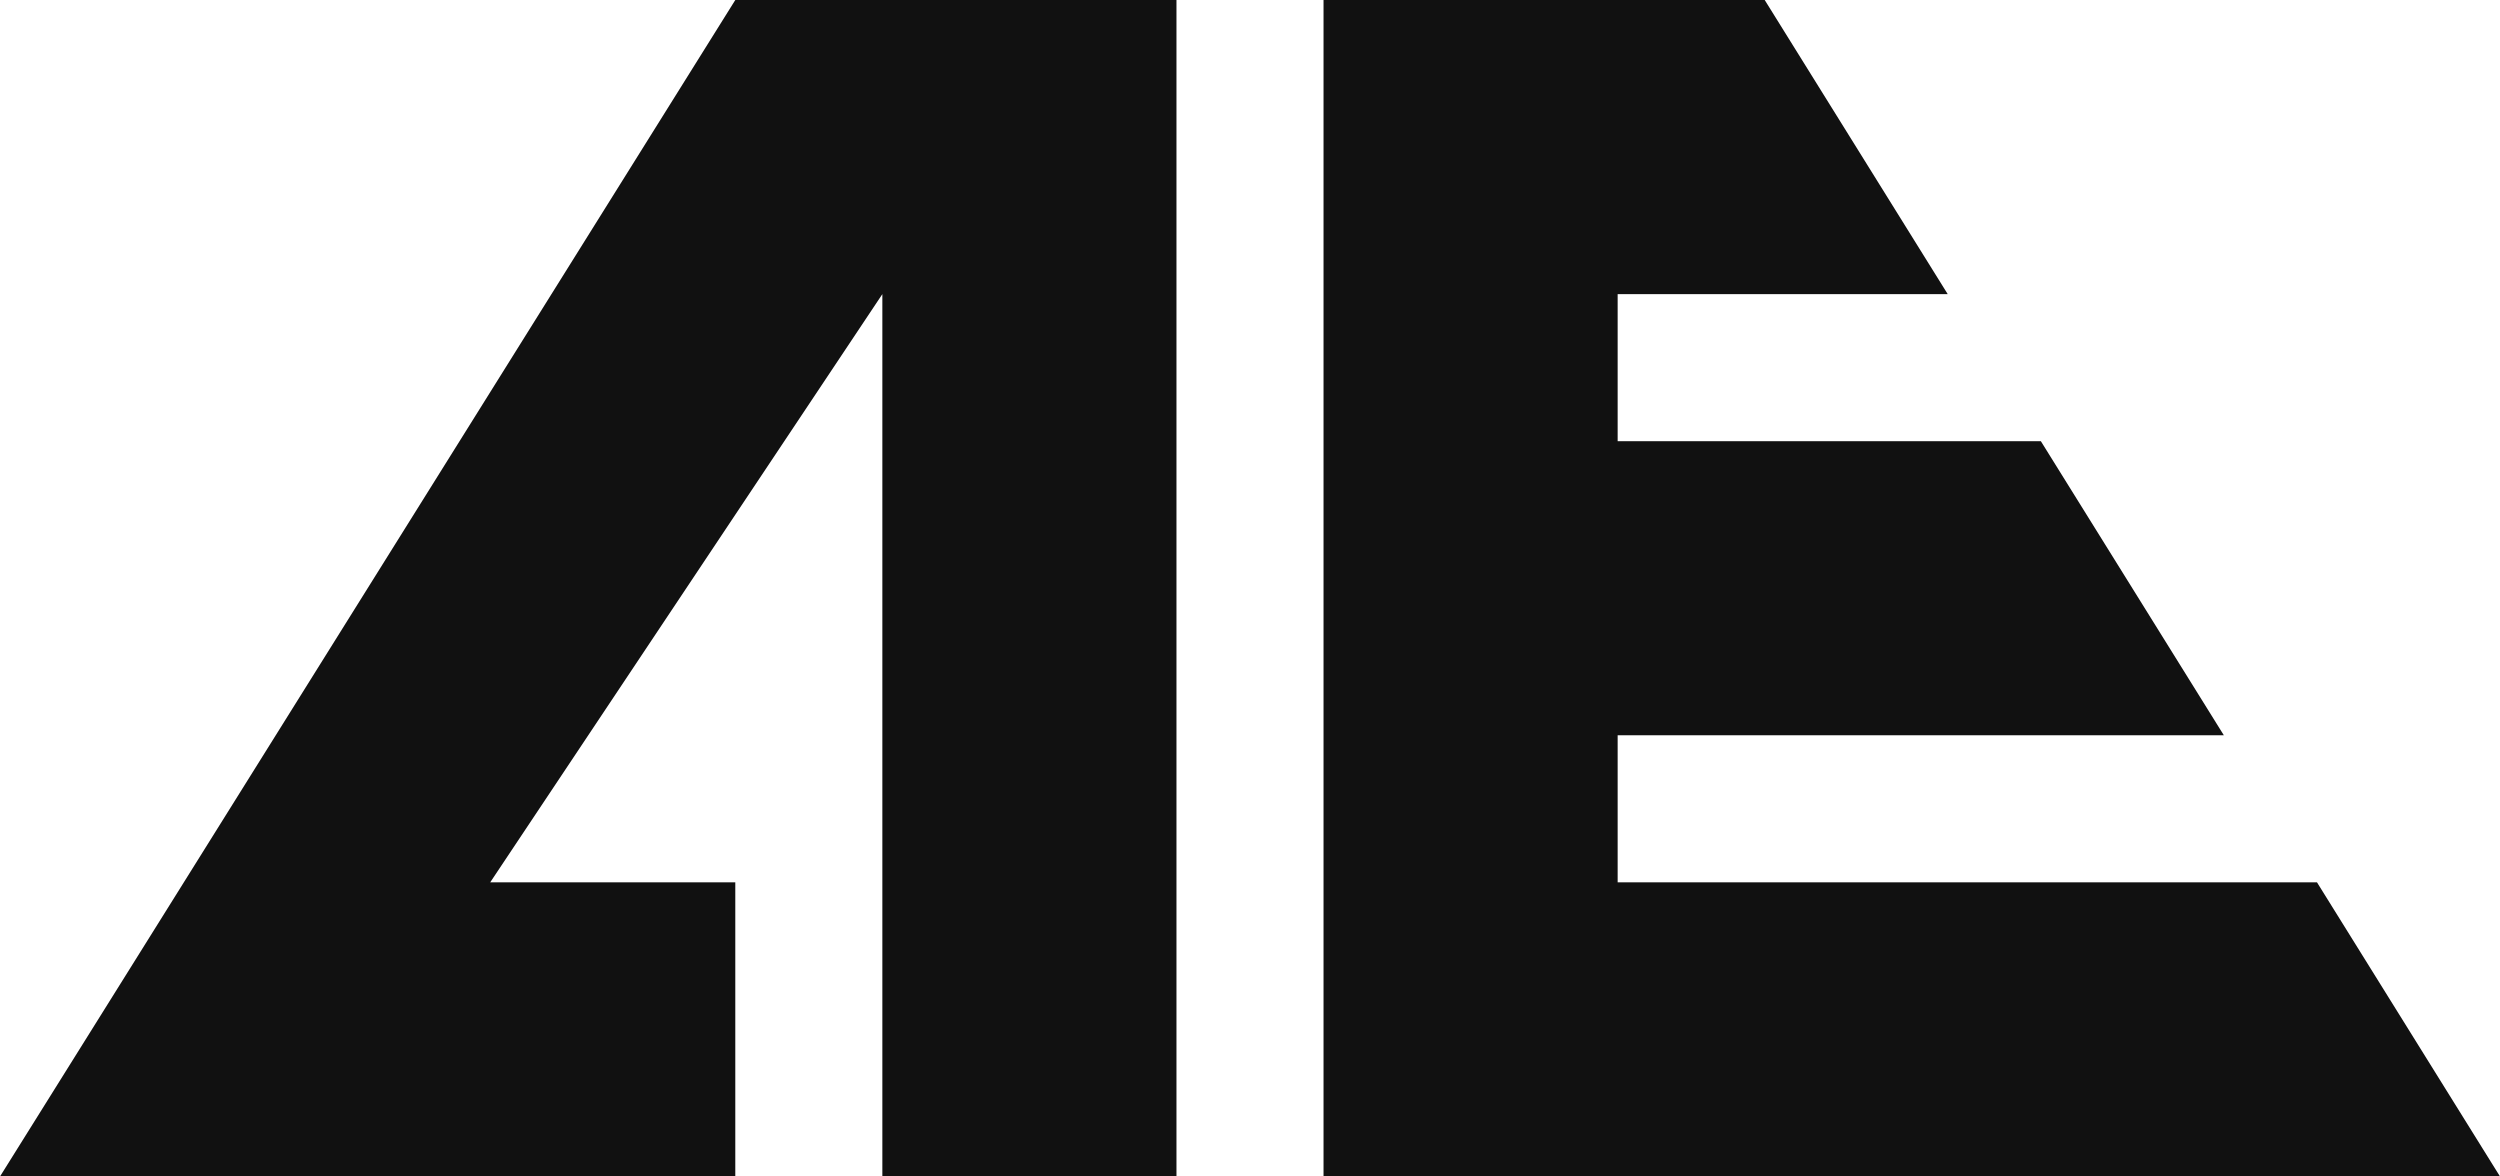 <?xml version="1.0" encoding="utf-8"?>
<!-- Generator: Adobe Illustrator 19.0.0, SVG Export Plug-In . SVG Version: 6.00 Build 0)  -->
<svg version="1.1" id="Layer_1" xmlns="http://www.w3.org/2000/svg" xmlns:xlink="http://www.w3.org/1999/xlink" x="0px" y="0px"
	 viewBox="0 0 153 72" style="enable-background:new 0 0 153 72;" xml:space="preserve">
<style type="text/css">
	.st0{fill:#111111;}
</style>
<polyline id="XMLID_56_" class="st0" points="44,72 54.5,72 73,72 "/>
<polygon id="XMLID_38_" class="st0" points="153,72 81,72 81,0 108,0 119.2,18 99,18 99,27 124.9,27 136.1,45 99,45 99,54 141.8,54 
	"/>
<polygon id="XMLID_44_" class="st0" points="72,0 72,72 54,72 54,18 30,54 45,54 45,72 0,72 45,0 "/>
</svg>
